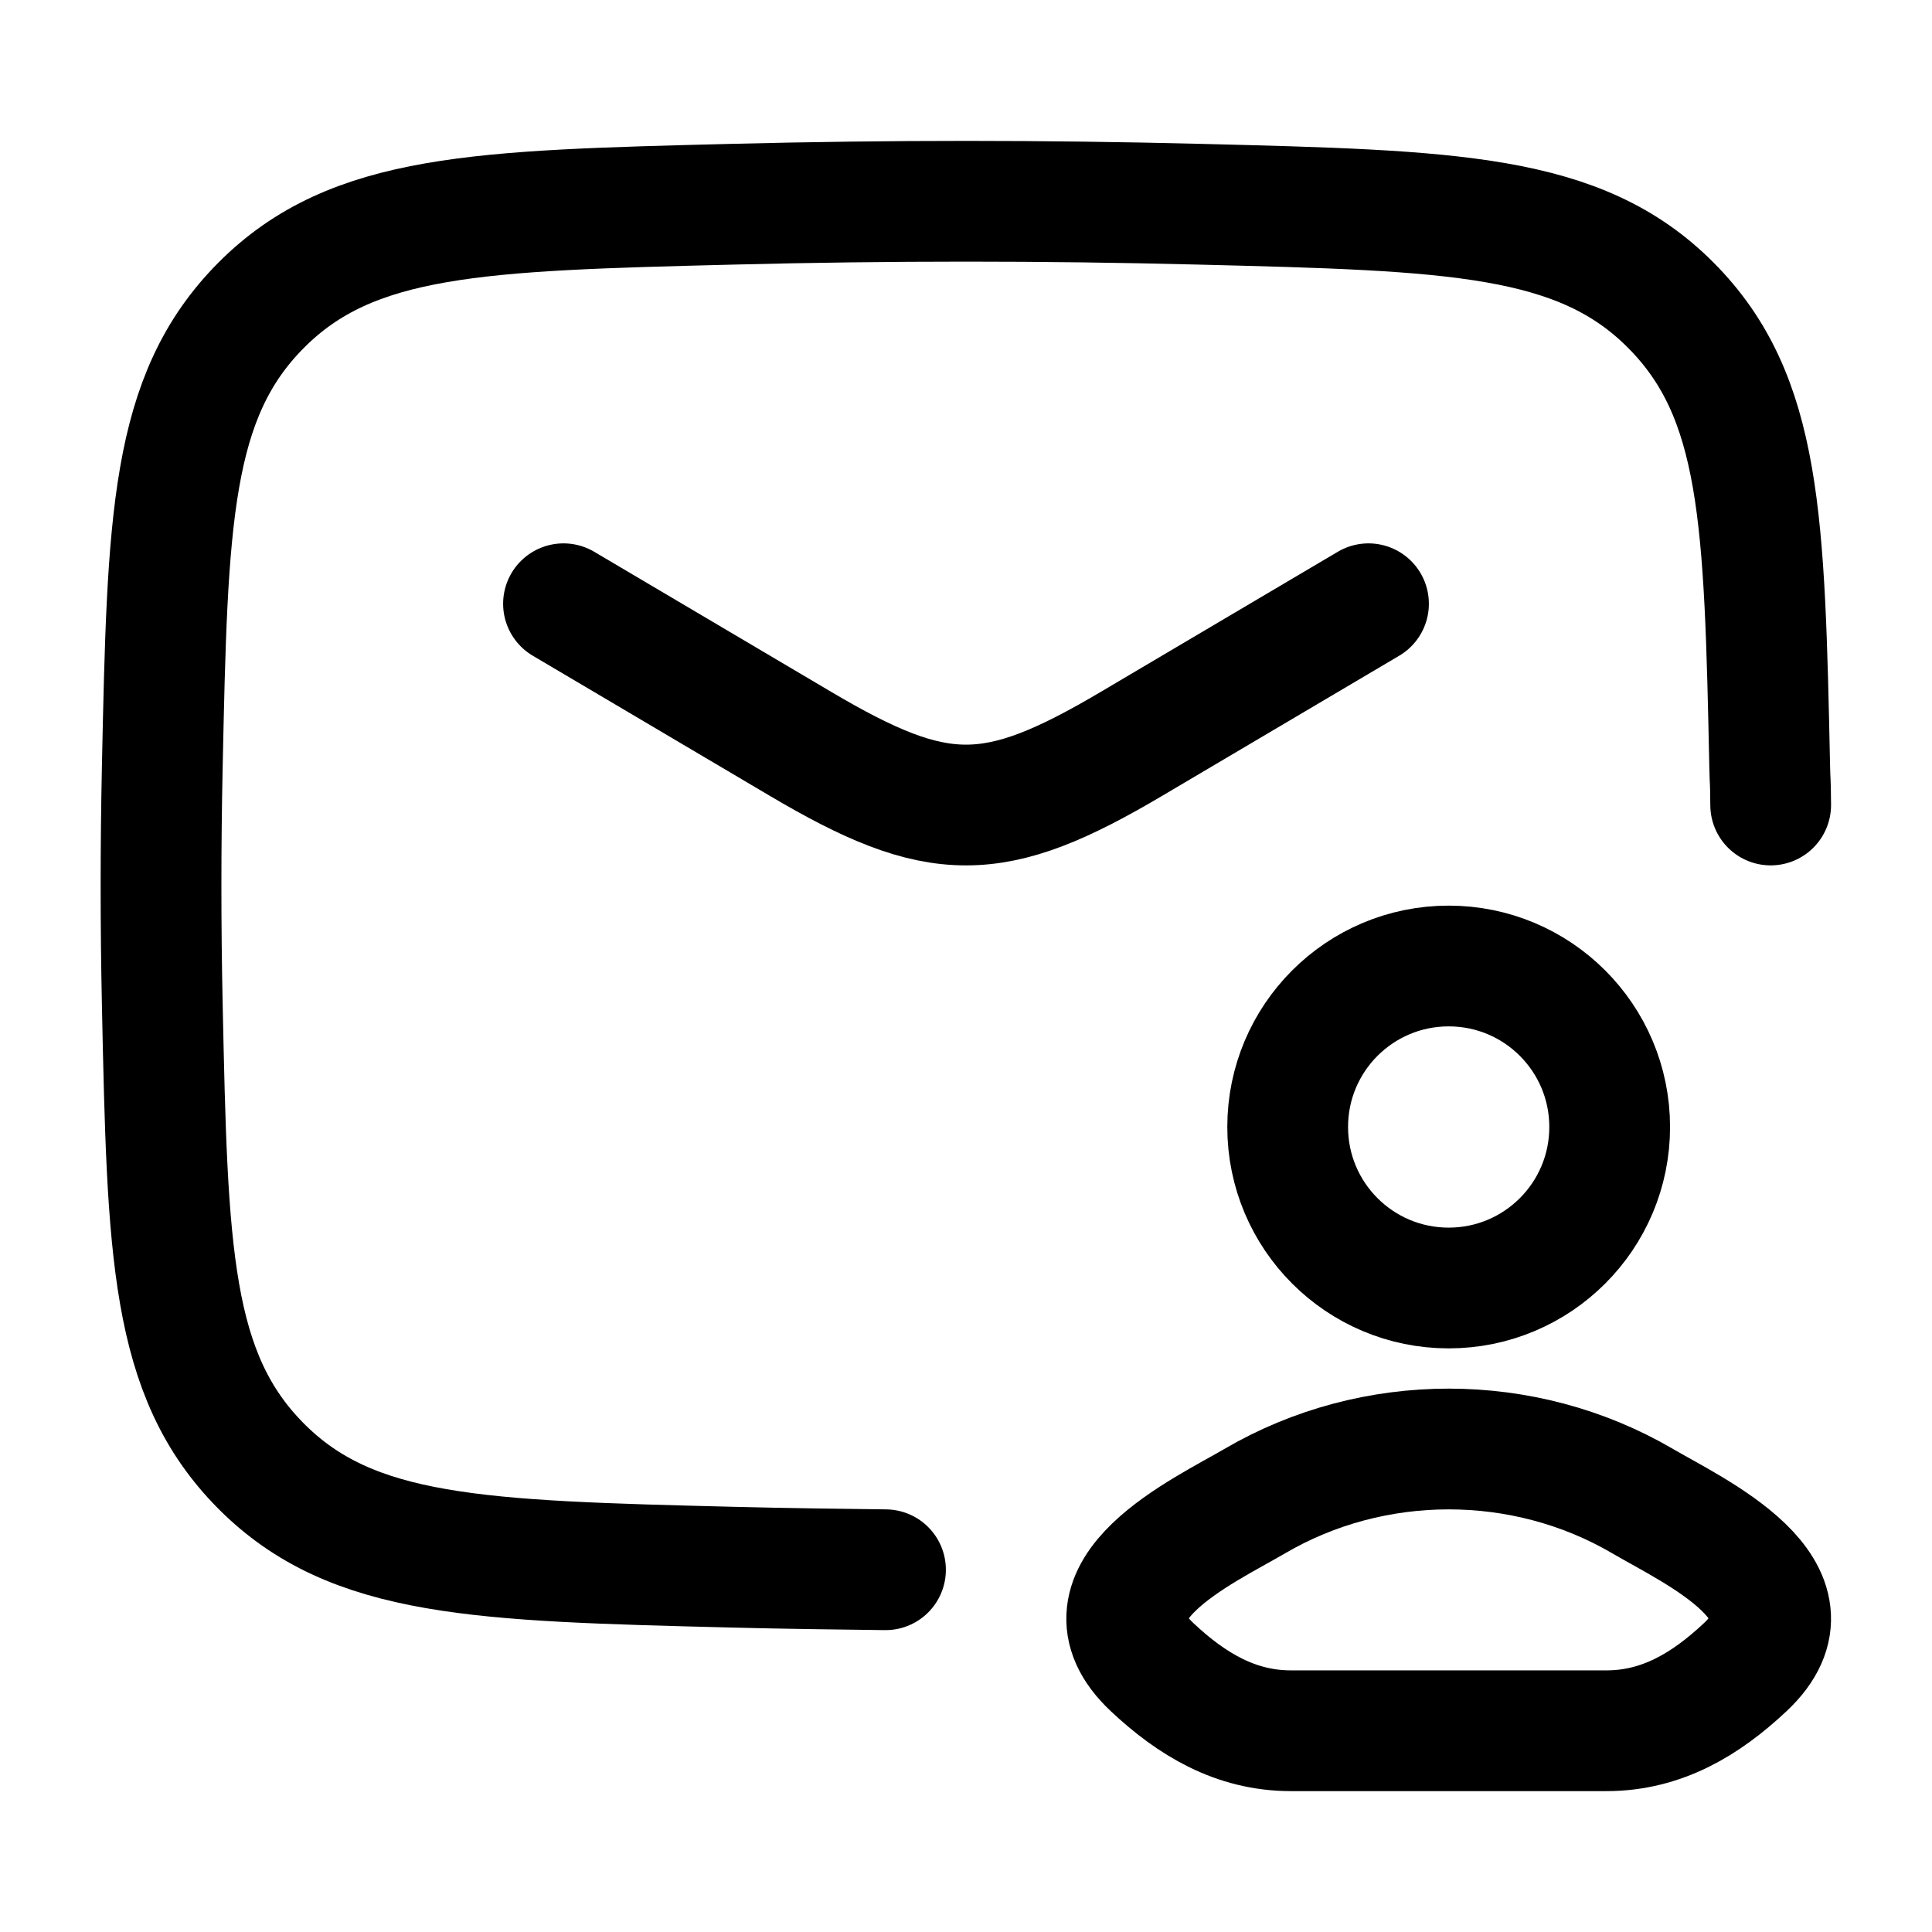 <svg xmlns="http://www.w3.org/2000/svg" viewBox="0 0 24 24" width="28" height="28" color="#000000" fill="none">
    <path d="M7 7.5L9.942 9.239C11.657 10.254 12.343 10.254 14.058 9.239L17 7.5" stroke="currentColor" stroke-width="1.5" stroke-linecap="round" stroke-linejoin="round" />
    <path d="M21.996 10C21.993 9.633 21.989 9.77 21.984 9.527C21.919 6.46 21.886 4.927 20.755 3.791C19.624 2.655 18.05 2.616 14.901 2.537C12.961 2.488 11.039 2.488 9.099 2.537C5.95 2.616 4.376 2.655 3.245 3.791C2.114 4.927 2.081 6.46 2.016 9.526C1.995 10.512 1.995 11.493 2.016 12.479C2.081 15.545 2.114 17.078 3.245 18.214C4.376 19.35 5.95 19.389 9.099 19.468C9.707 19.484 10.496 19.494 11 19.5" stroke="currentColor" stroke-width="1.5" stroke-linecap="round" stroke-linejoin="round" />
    <path d="M15.586 18.648C14.957 19.017 13.309 19.769 14.313 20.711C14.803 21.171 15.35 21.5 16.036 21.5H19.956C20.642 21.5 21.189 21.171 21.679 20.711C22.683 19.769 21.035 19.017 20.406 18.648C18.931 17.784 17.061 17.784 15.586 18.648Z" stroke="currentColor" stroke-width="1.5" />
    <path d="M19.996 14C19.996 15.105 19.101 16 17.996 16C16.891 16 15.996 15.105 15.996 14C15.996 12.895 16.891 12 17.996 12C19.101 12 19.996 12.895 19.996 14Z" stroke="currentColor" stroke-width="1.5" />
</svg>